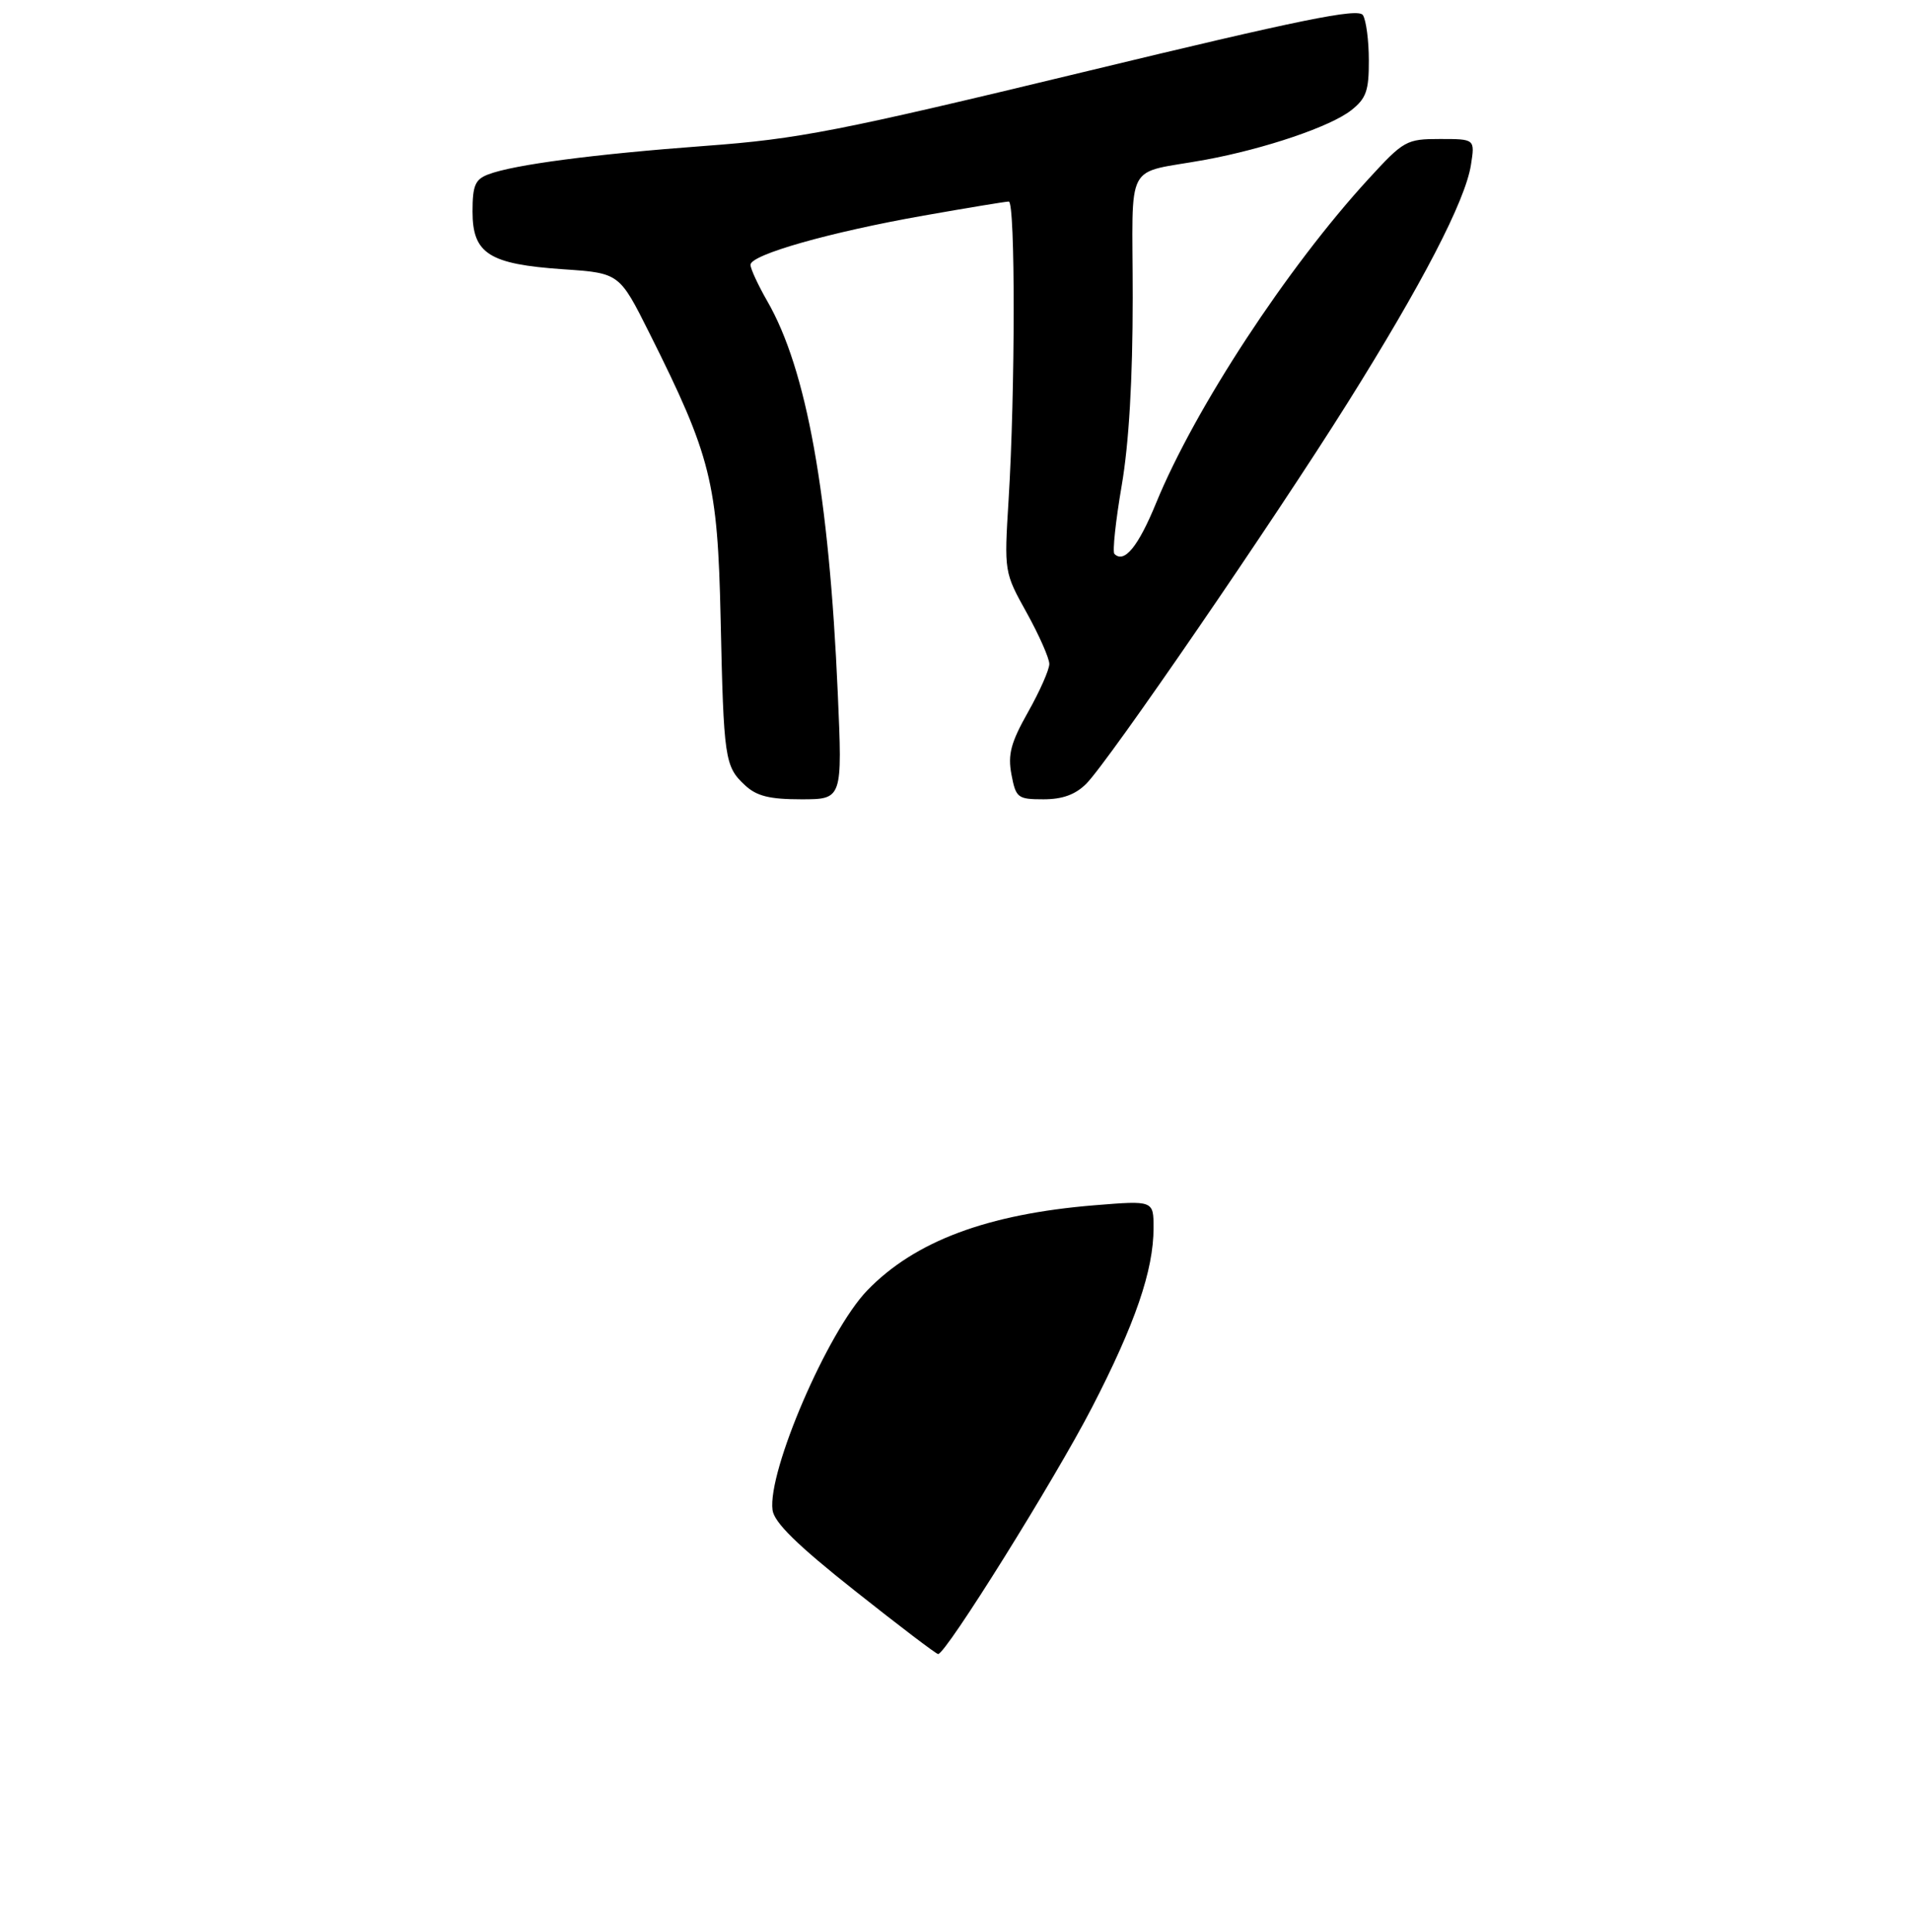 <?xml version="1.0" encoding="UTF-8" standalone="no"?>
<!DOCTYPE svg PUBLIC "-//W3C//DTD SVG 1.1//EN" "http://www.w3.org/Graphics/SVG/1.1/DTD/svg11.dtd" >
<svg xmlns="http://www.w3.org/2000/svg" xmlns:xlink="http://www.w3.org/1999/xlink" version="1.1" viewBox="0 0 275 278">
 <g >
 <path fill="currentColor"
d=" M 120.56 99.75 C 119.31 71.12 116.07 53.12 110.41 43.32 C 109.09 41.02 108.00 38.67 108.00 38.10 C 108.00 36.65 119.37 33.41 132.92 31.02 C 139.21 29.91 144.72 29.00 145.17 29.00 C 146.12 29.00 146.10 56.44 145.14 71.91 C 144.50 82.30 144.50 82.32 147.75 88.17 C 149.54 91.40 151.00 94.71 151.00 95.53 C 151.00 96.36 149.62 99.47 147.94 102.45 C 145.46 106.85 145.01 108.54 145.55 111.43 C 146.19 114.80 146.44 115.00 150.16 115.00 C 152.91 115.00 154.76 114.32 156.33 112.75 C 159.55 109.51 183.22 75.02 193.90 58.00 C 204.67 40.83 210.85 28.92 211.67 23.75 C 212.26 20.00 212.26 20.00 207.23 20.00 C 202.39 20.00 202.01 20.21 196.93 25.75 C 185.22 38.51 171.95 58.76 166.37 72.37 C 163.79 78.66 161.78 81.11 160.37 79.70 C 160.07 79.40 160.54 74.99 161.41 69.90 C 162.46 63.81 163.00 54.57 163.00 42.84 C 163.00 22.55 161.62 25.16 173.50 22.98 C 182.05 21.40 191.47 18.21 194.45 15.86 C 196.60 14.17 197.00 13.05 196.98 8.68 C 196.98 5.83 196.59 2.90 196.13 2.18 C 195.46 1.12 187.28 2.79 155.90 10.37 C 120.63 18.88 114.93 20.00 101.50 20.99 C 85.47 22.18 73.95 23.69 70.27 25.09 C 68.37 25.81 68.00 26.69 68.00 30.45 C 68.00 36.50 70.38 38.01 81.03 38.74 C 89.13 39.29 89.13 39.29 93.44 47.90 C 102.34 65.67 103.27 69.39 103.70 89.00 C 104.14 109.23 104.29 110.26 107.20 112.97 C 108.88 114.54 110.73 115.00 115.30 115.00 C 121.23 115.00 121.23 115.00 120.56 99.75 Z  M 123.00 228.86 C 114.68 222.27 111.41 219.05 111.17 217.26 C 110.44 211.68 119.12 191.54 124.80 185.66 C 131.64 178.58 142.08 174.67 157.51 173.41 C 166.00 172.72 166.00 172.72 166.00 176.68 C 166.00 182.77 163.36 190.46 157.13 202.52 C 151.80 212.84 136.11 237.99 135.00 237.98 C 134.72 237.98 129.32 233.87 123.00 228.86 Z "/>
</g>
</svg>